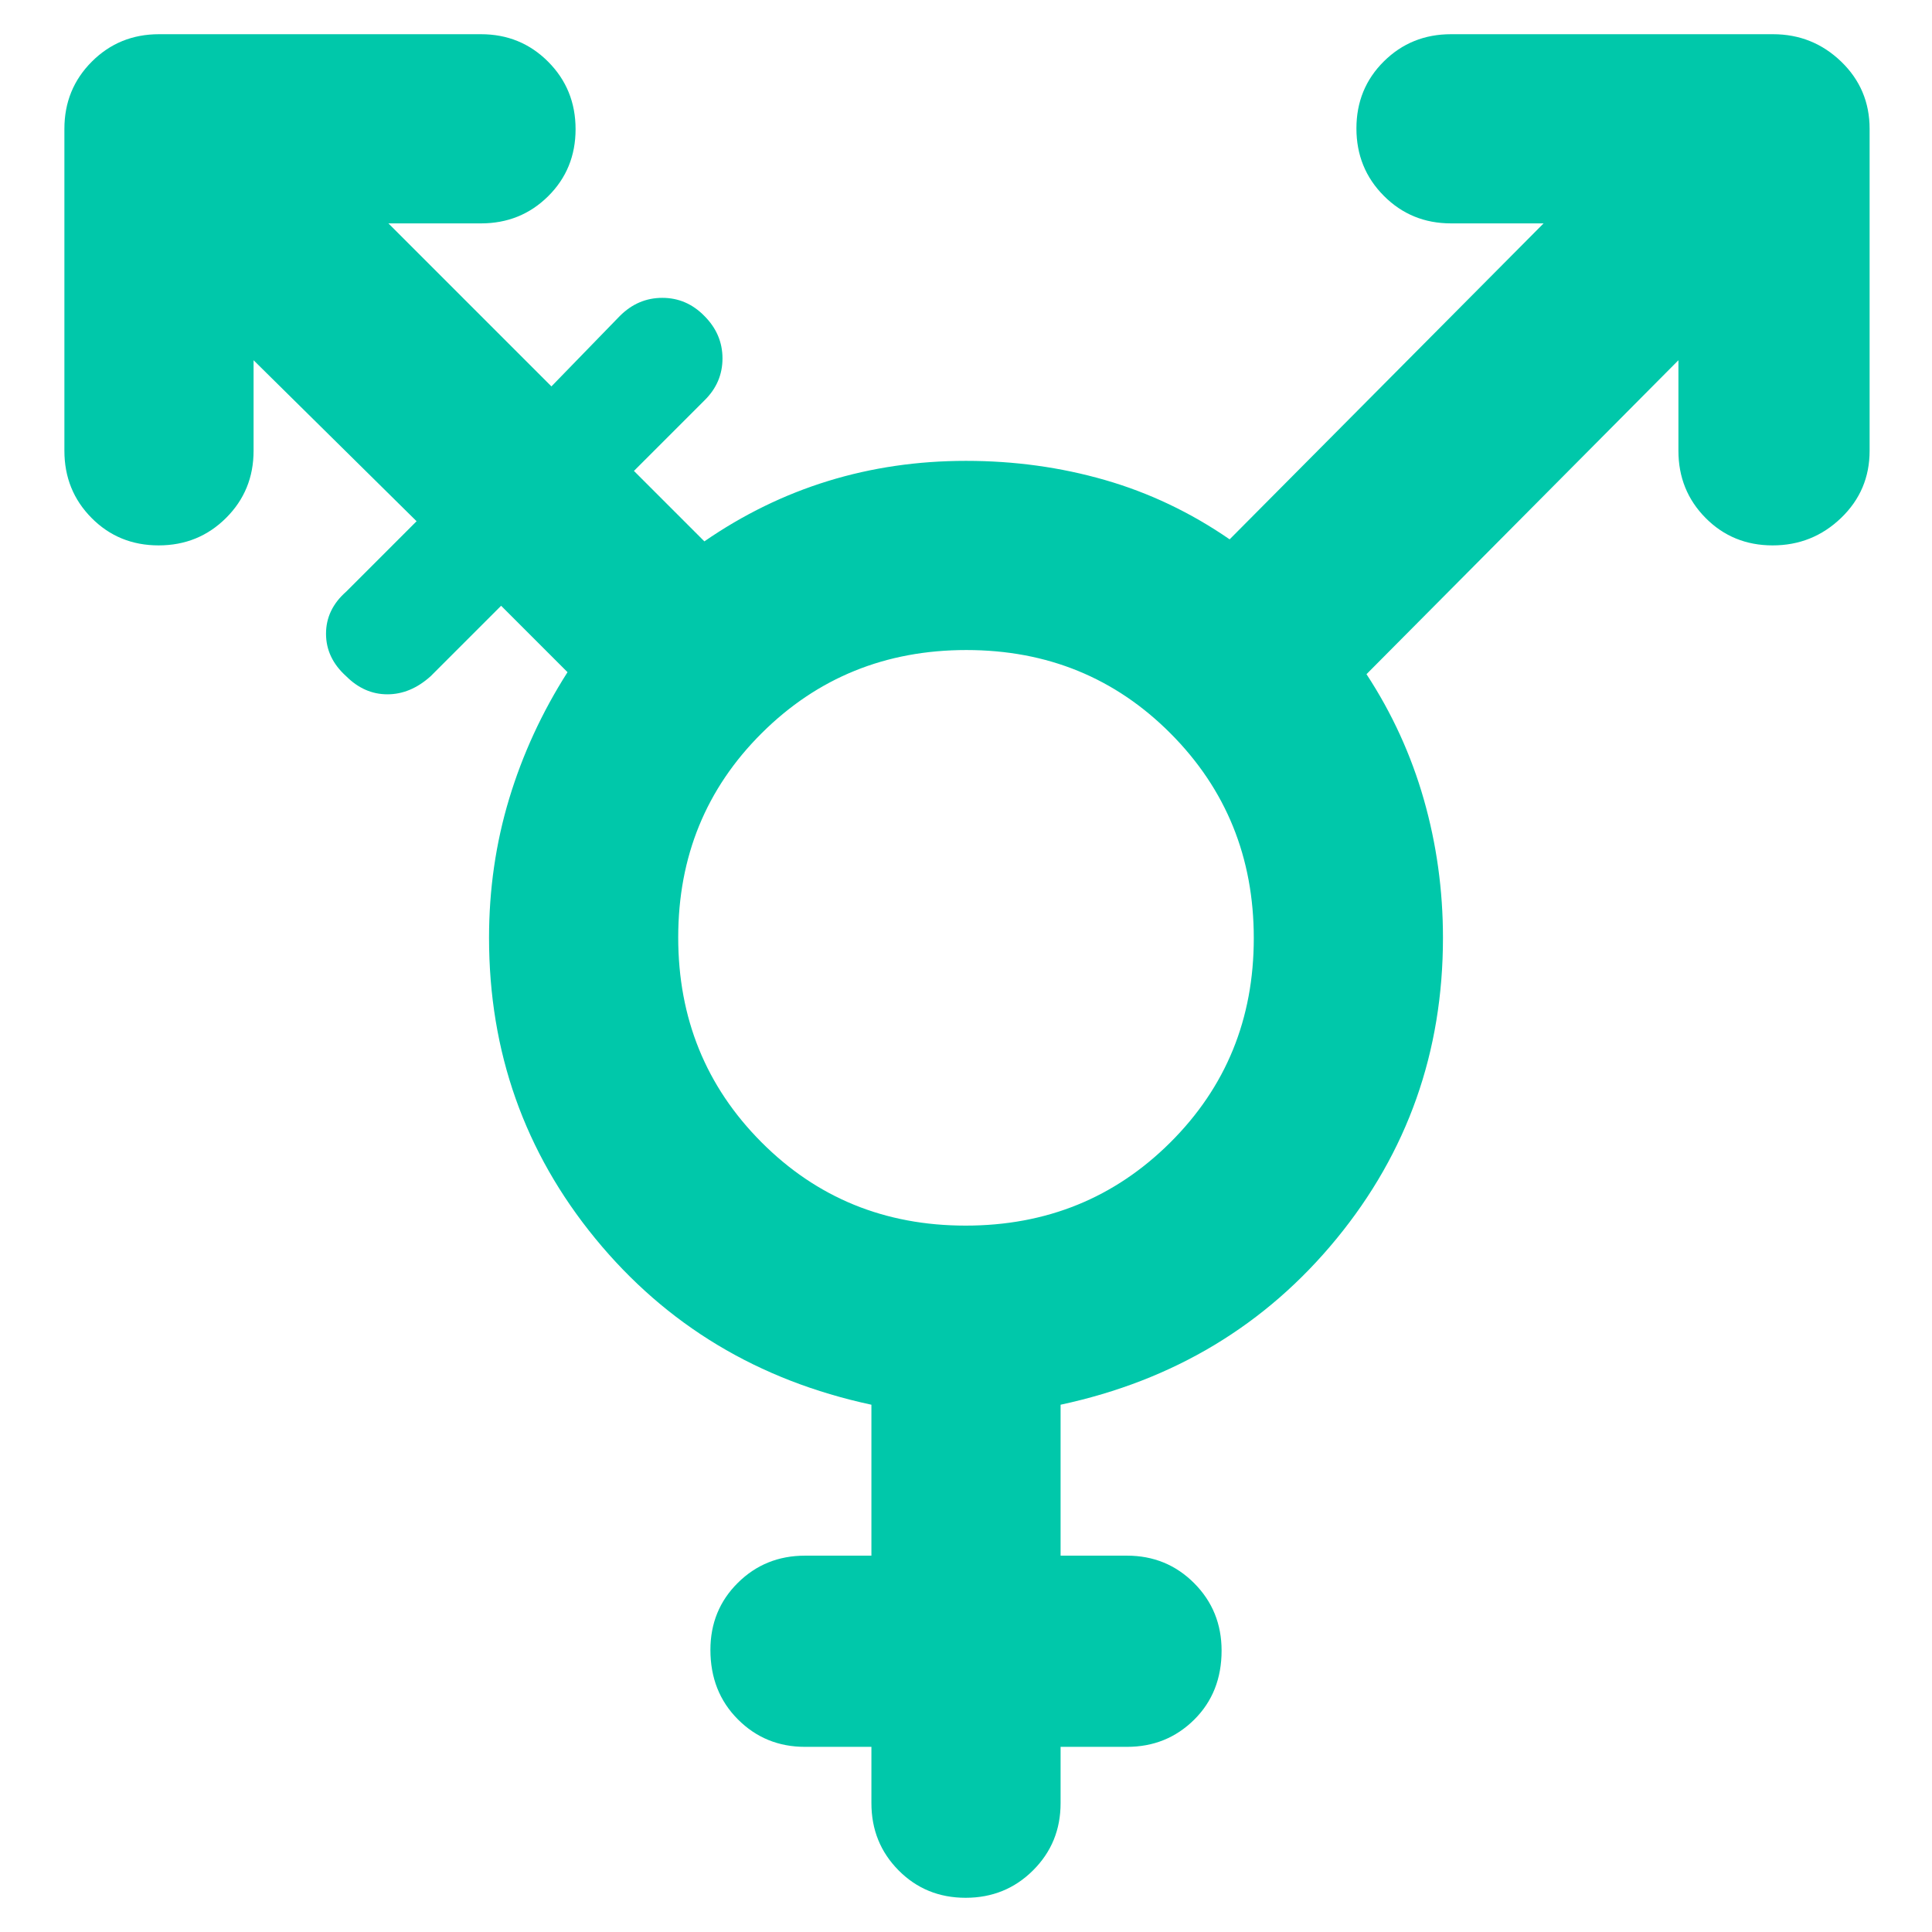 <svg xmlns="http://www.w3.org/2000/svg" height="48" viewBox="0 -960 960 960" width="48"><path fill="rgb(0, 200, 170)" d="M479.8-351q60.2 0 101.7-41.3T623-493.8q0-60.2-41.3-101.7T480.2-637q-60.2 0-101.7 41.3T337-494.2q0 60.2 41.3 101.7T479.8-351ZM433-92h-33q-19.75 0-33.37-13.68Q353-119.35 353-140.18q0-19.82 13.63-33.32Q380.25-187 400-187h33v-75q-84.33-18.1-137.17-82.55Q243-409 243-494q0-36 10-69.11T282-626l-33-33-35 35q-10 9-21.5 9t-20.5-9q-10-9-10-21.1 0-12.1 10-20.9l35-35-81-80v45q0 19.75-13.68 33.37Q98.65-689 78.82-689 59-689 45.5-702.63 32-716.25 32-736v-160q0-19.75 13.63-33.38Q59.25-943 79-943h160q19.75 0 33.38 13.68Q286-915.65 286-895.82q0 19.82-13.62 33.32Q258.75-849 239-849h-46l81 81 34-35q9-9 21.1-9 12.1 0 20.9 9 9 9 9 21.1 0 12.1-9 20.9l-35 35 35 35q29-20 61.5-30t68.5-10q36 0 69 9.5t62 29.5l156-157h-46q-19.75 0-33.37-13.68Q674-876.35 674-896.18q0-19.82 13.63-33.32Q701.25-943 721-943h160q19.75 0 33.88 13.62Q929-915.75 929-896v160q0 19.75-14.18 33.37-14.17 13.63-34 13.63-19.82 0-33.32-13.63Q834-716.25 834-736v-45L679-625q19 29 28.5 62.27Q717-529.45 717-494q0 85-52.83 149.45Q611.33-280.1 527-262v75h33q19.75 0 33.38 13.68Q607-159.65 607-139.82q0 20.82-13.62 34.32Q579.75-92 560-92h-33v28q0 19.75-13.68 33.37Q499.65-17 479.82-17 460-17 446.5-30.63 433-44.25 433-64v-28Z"/></svg>